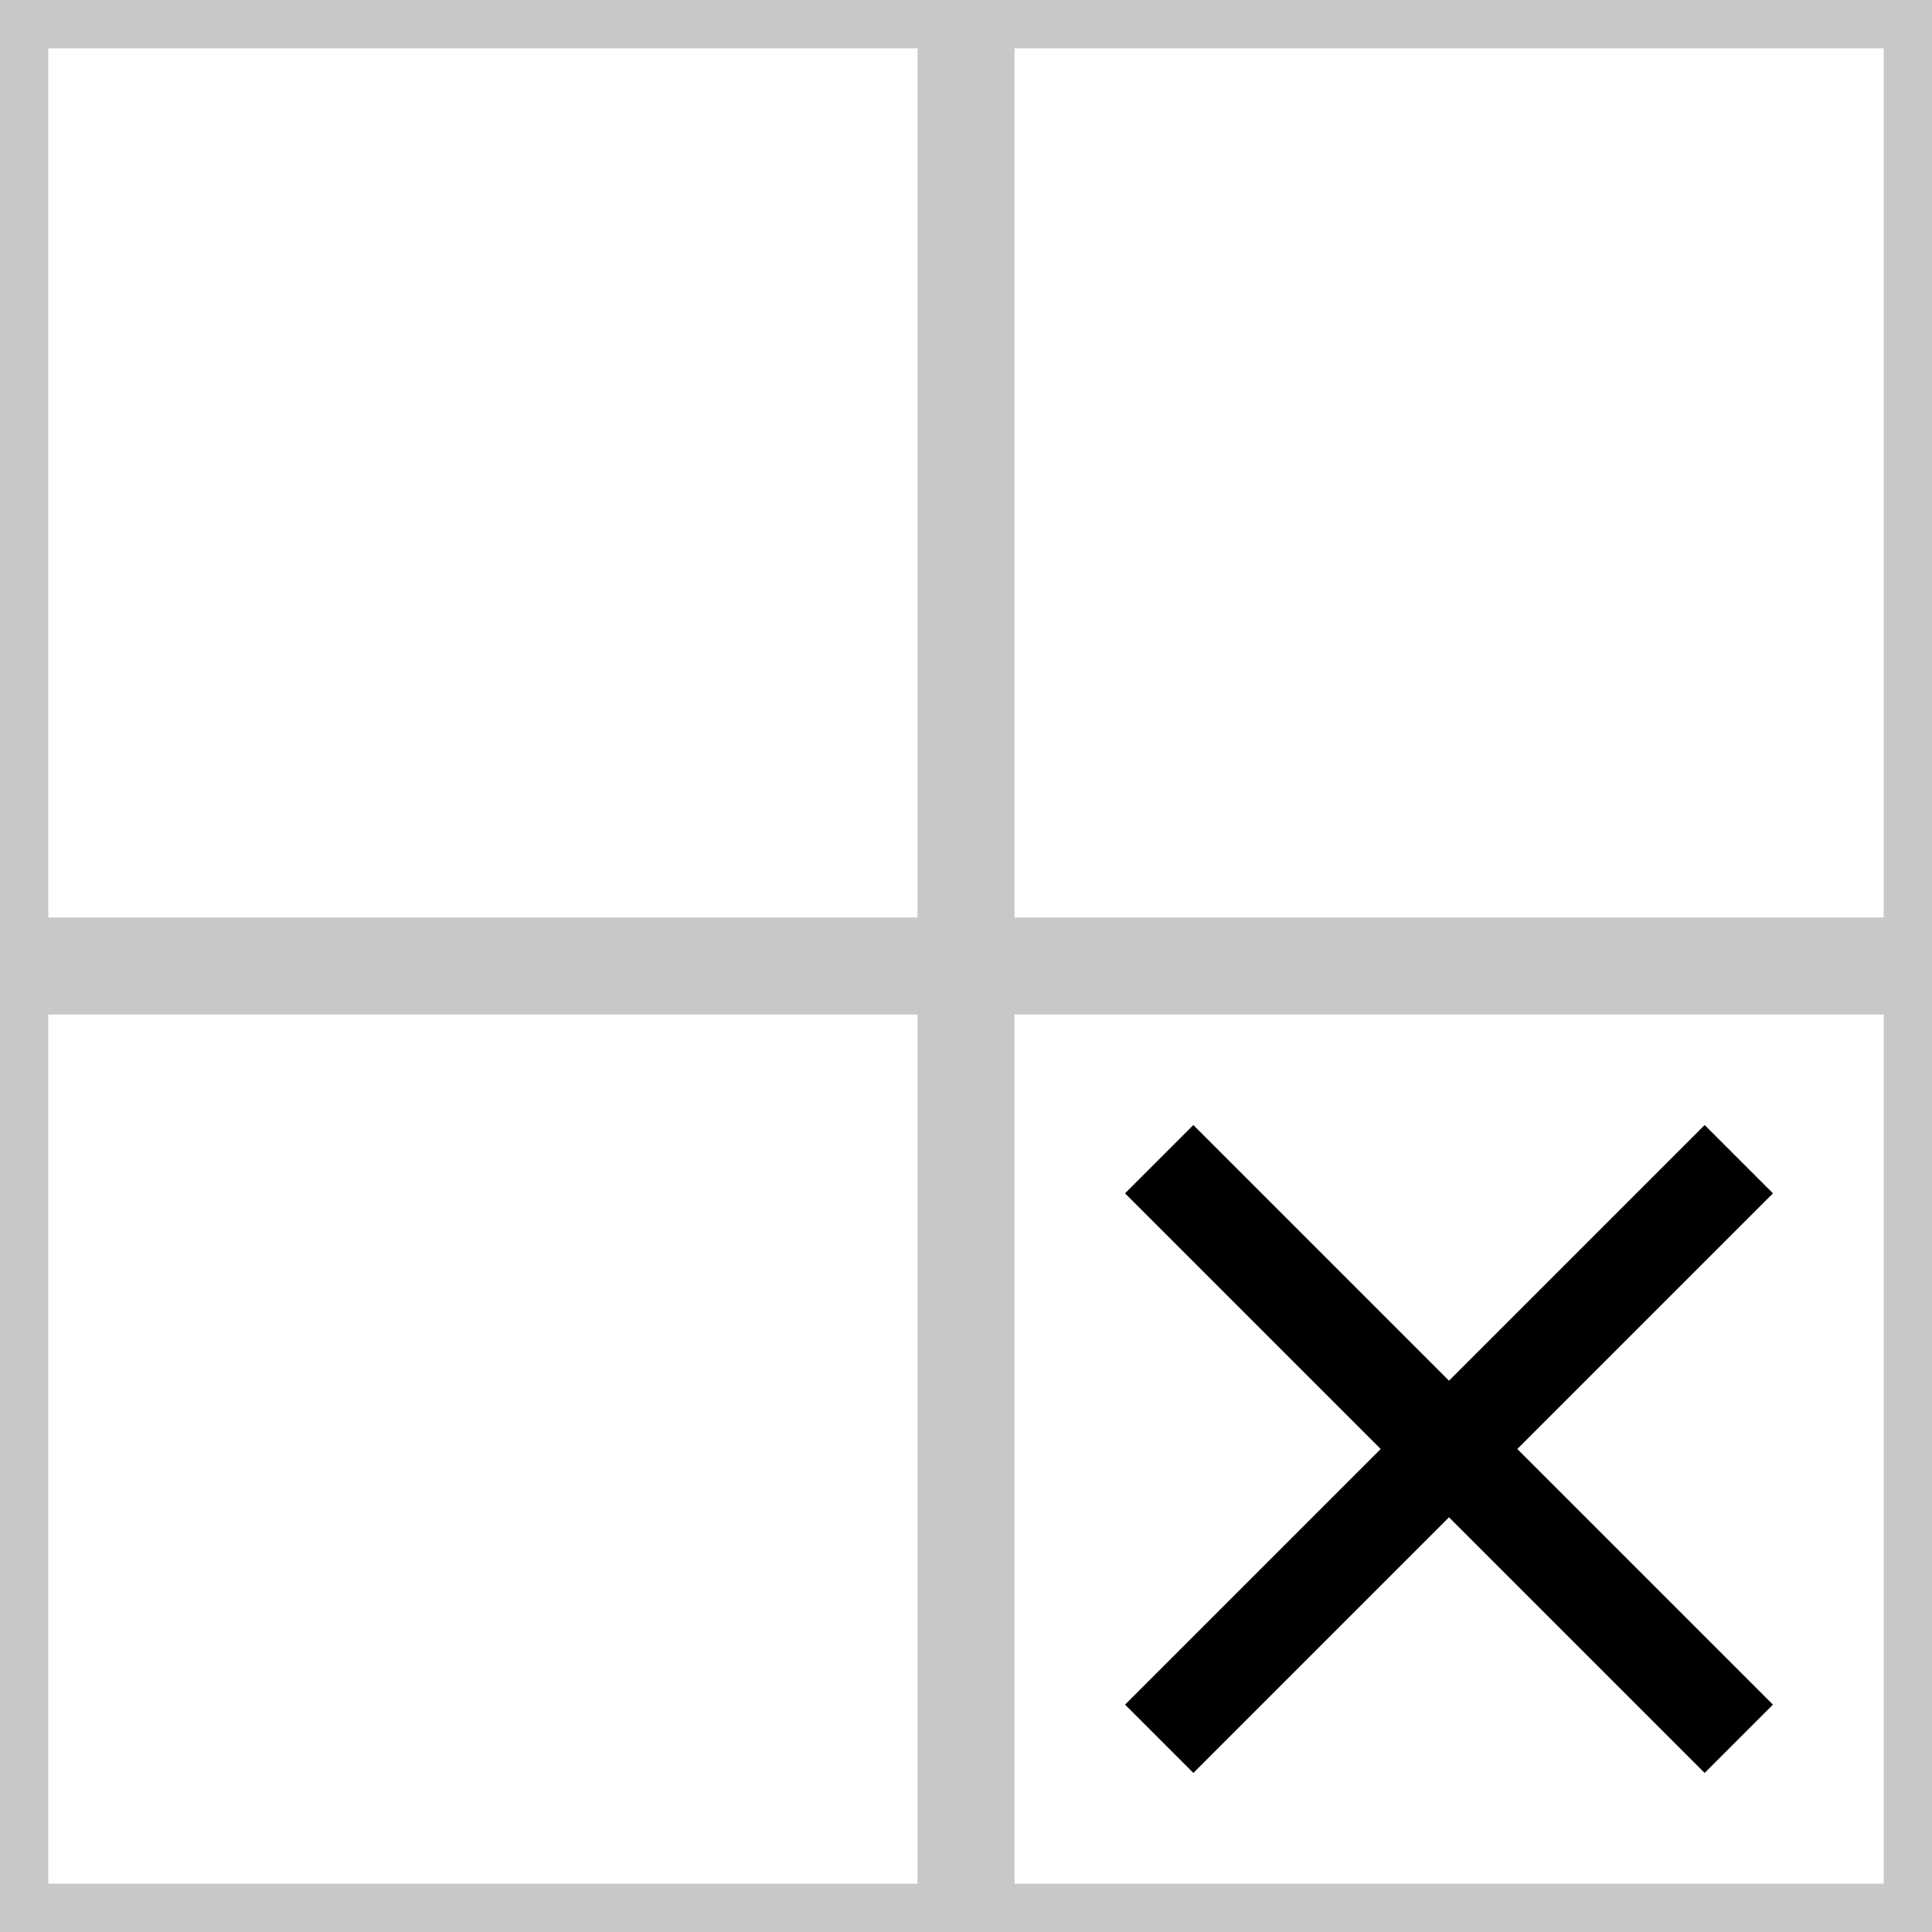 <svg version="1.1" width="20" height="20" xmlns="http://www.w3.org/2000/svg"><rect x="0" y="0" width="10" height="10" stroke="rgb(200, 200, 200)" fill="none"/><rect x="0" y="10" width="10" height="10" stroke="rgb(200, 200, 200)" fill="none"/><rect x="10" y="0" width="10" height="10" stroke="rgb(200, 200, 200)" fill="none"/><rect x="10" y="10" width="10" height="10" stroke="rgb(200, 200, 200)" fill="none"/><path d="M12 12 L18 18" stroke="black" fill="none"/><path d="M12 18 L18 12" stroke="black" fill="none"/></svg>
